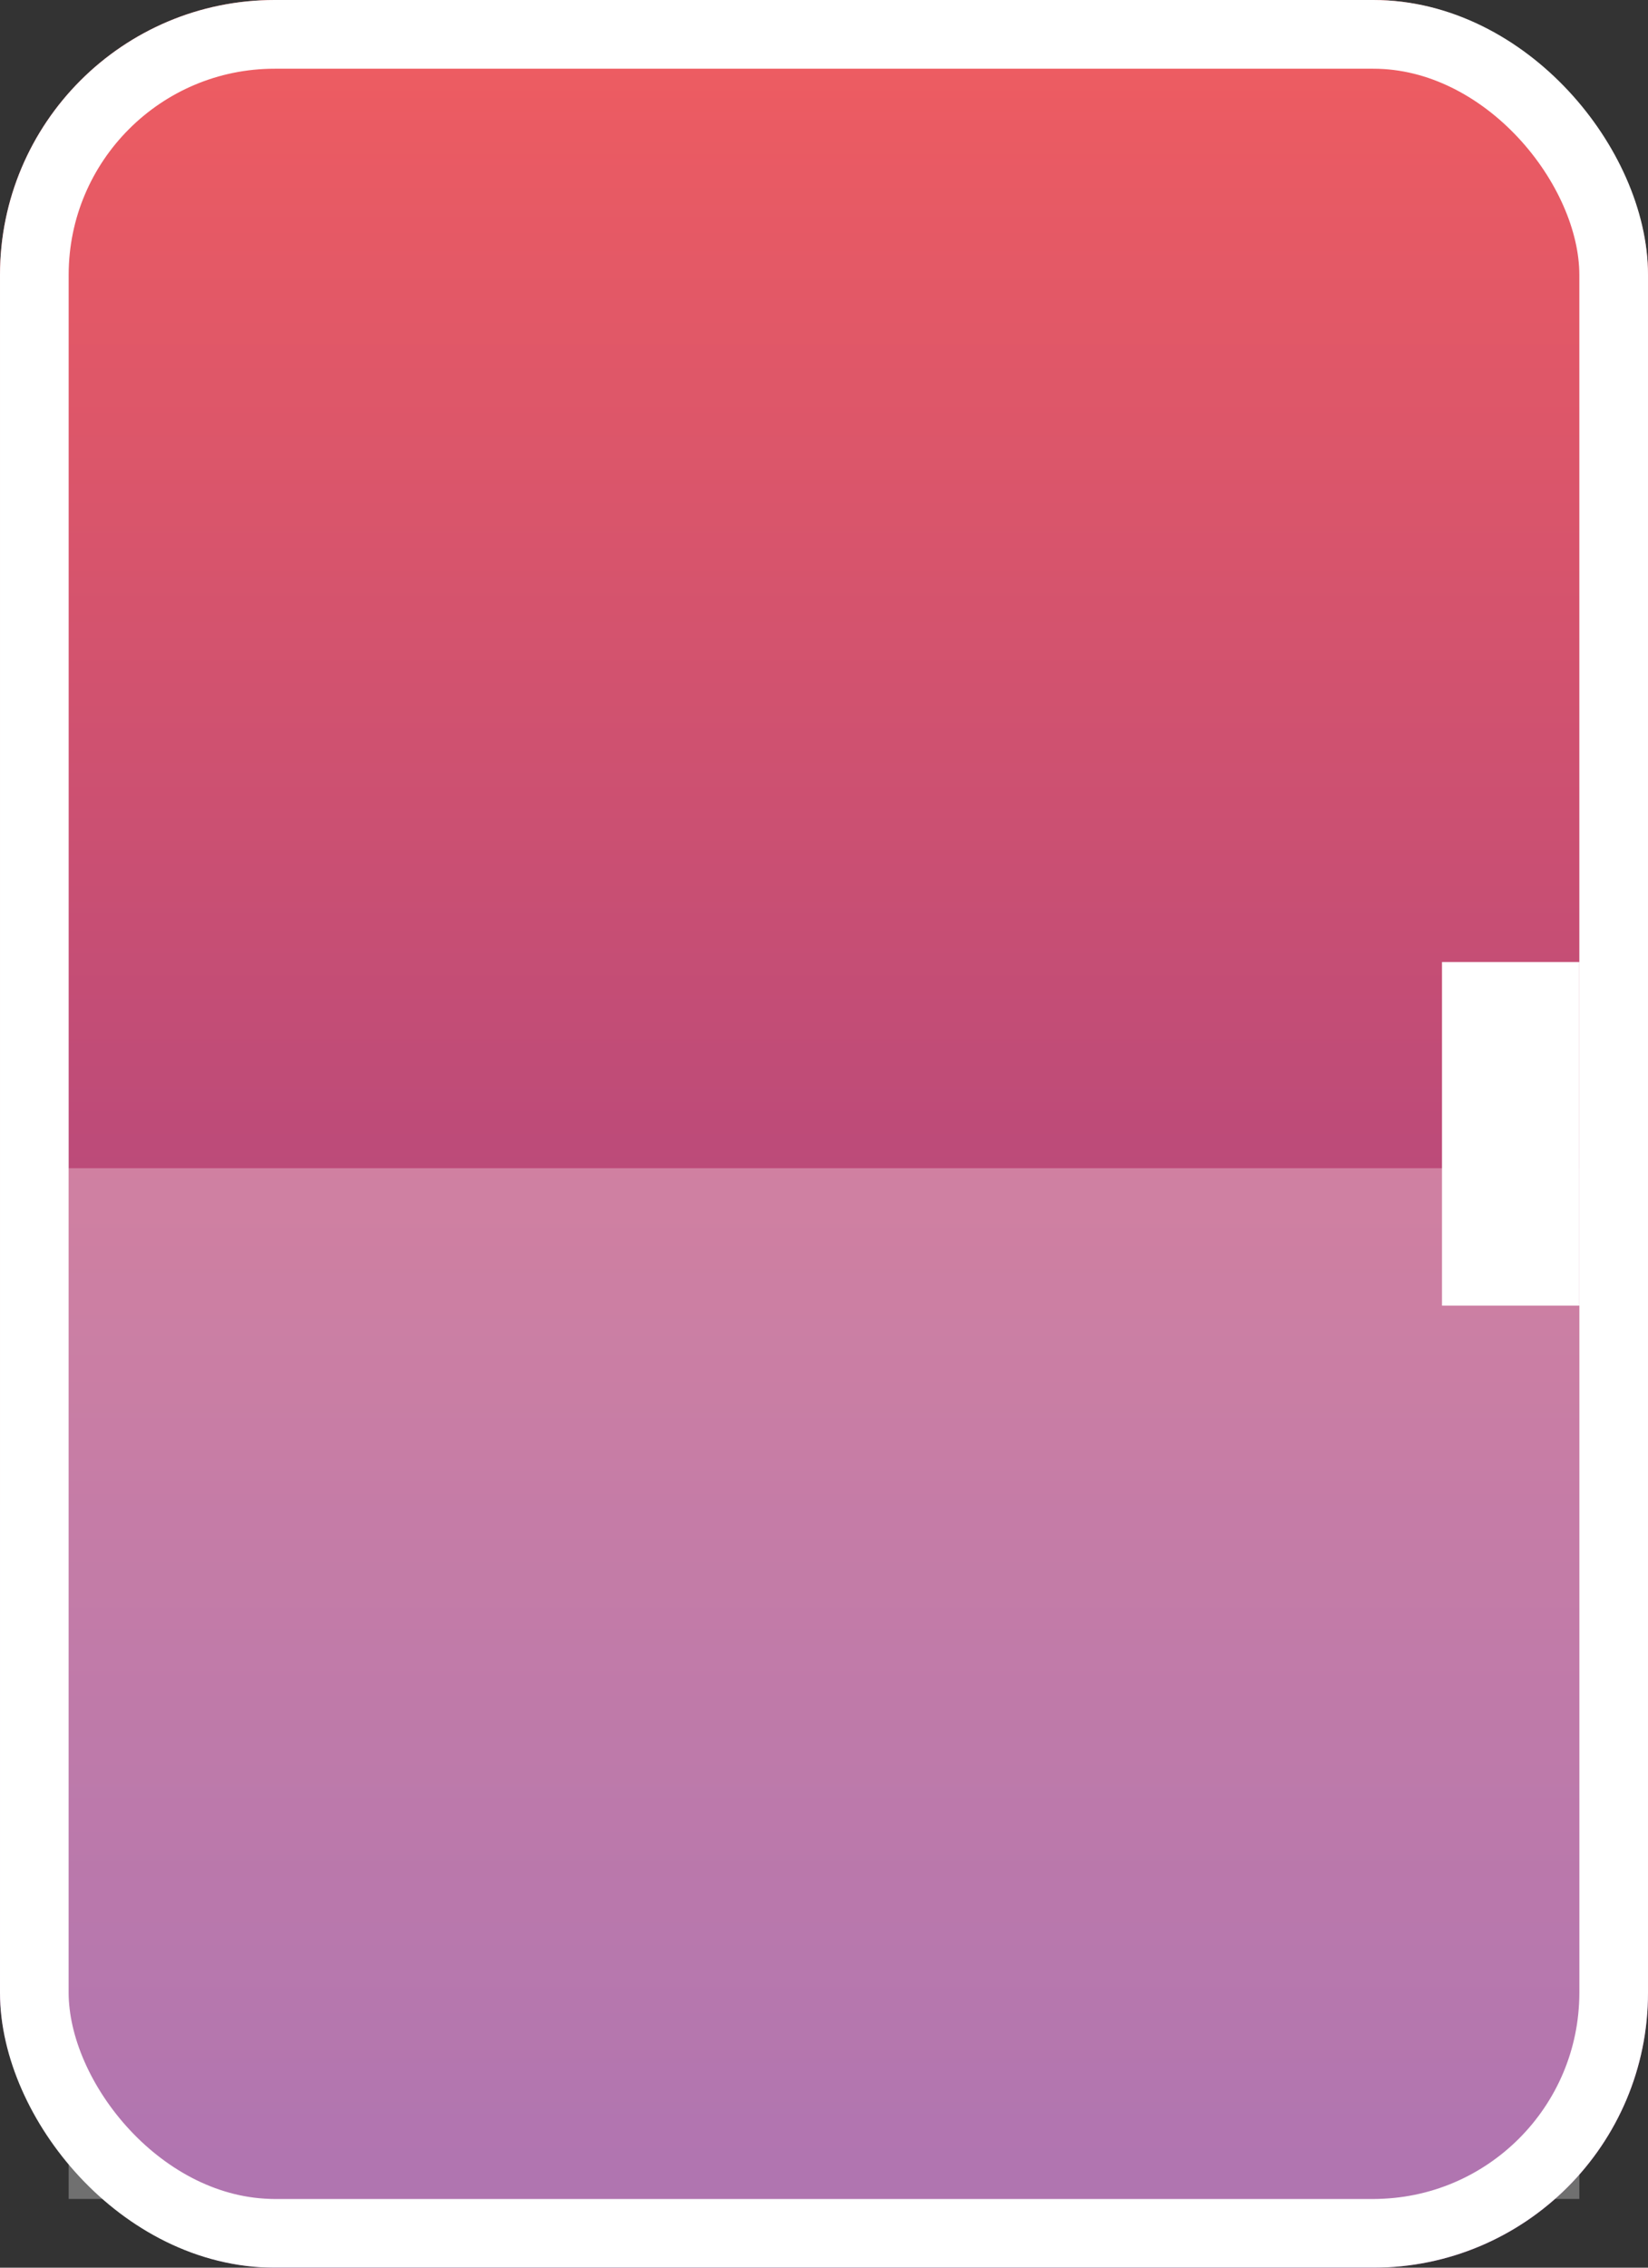 <svg xmlns="http://www.w3.org/2000/svg" xmlns:xlink="http://www.w3.org/1999/xlink" width="24" height="33" viewBox="0 0 24 33">
  <rect x="0" y="0" width="24" height="33" fill="#333333" stroke="none"/>
  <defs>
    <linearGradient id="linear-gradient" x1="0.5" x2="0.5" y2="1" gradientUnits="objectBoundingBox">
      <stop offset="0" stop-color="#f05d60"/>
      <stop offset="1" stop-color="#8b3991"/>
    </linearGradient>
  </defs>
  <g id="Group_28892" data-name="Group 28892" transform="translate(-869 -330)">
    <g id="Group_28875" data-name="Group 28875" transform="translate(869 330)">
      <g id="Rectangle_8586" data-name="Rectangle 8586" stroke="#fff" stroke-width="1" fill="url(#linear-gradient)">
        <rect width="24" height="33" rx="4" stroke="none"/>
        <rect x="0.5" y="0.5" width="23" height="32" rx="3.5" fill="none"/>
      </g>
      <rect id="Rectangle_8587" data-name="Rectangle 8587" width="2" height="5" transform="translate(21 14)" fill="#fff"/>
    </g>
    <rect id="Rectangle_8590" data-name="Rectangle 8590" width="22" height="15" transform="translate(870 347)" fill="#fff" opacity="0.299"/>
  </g>
</svg>
